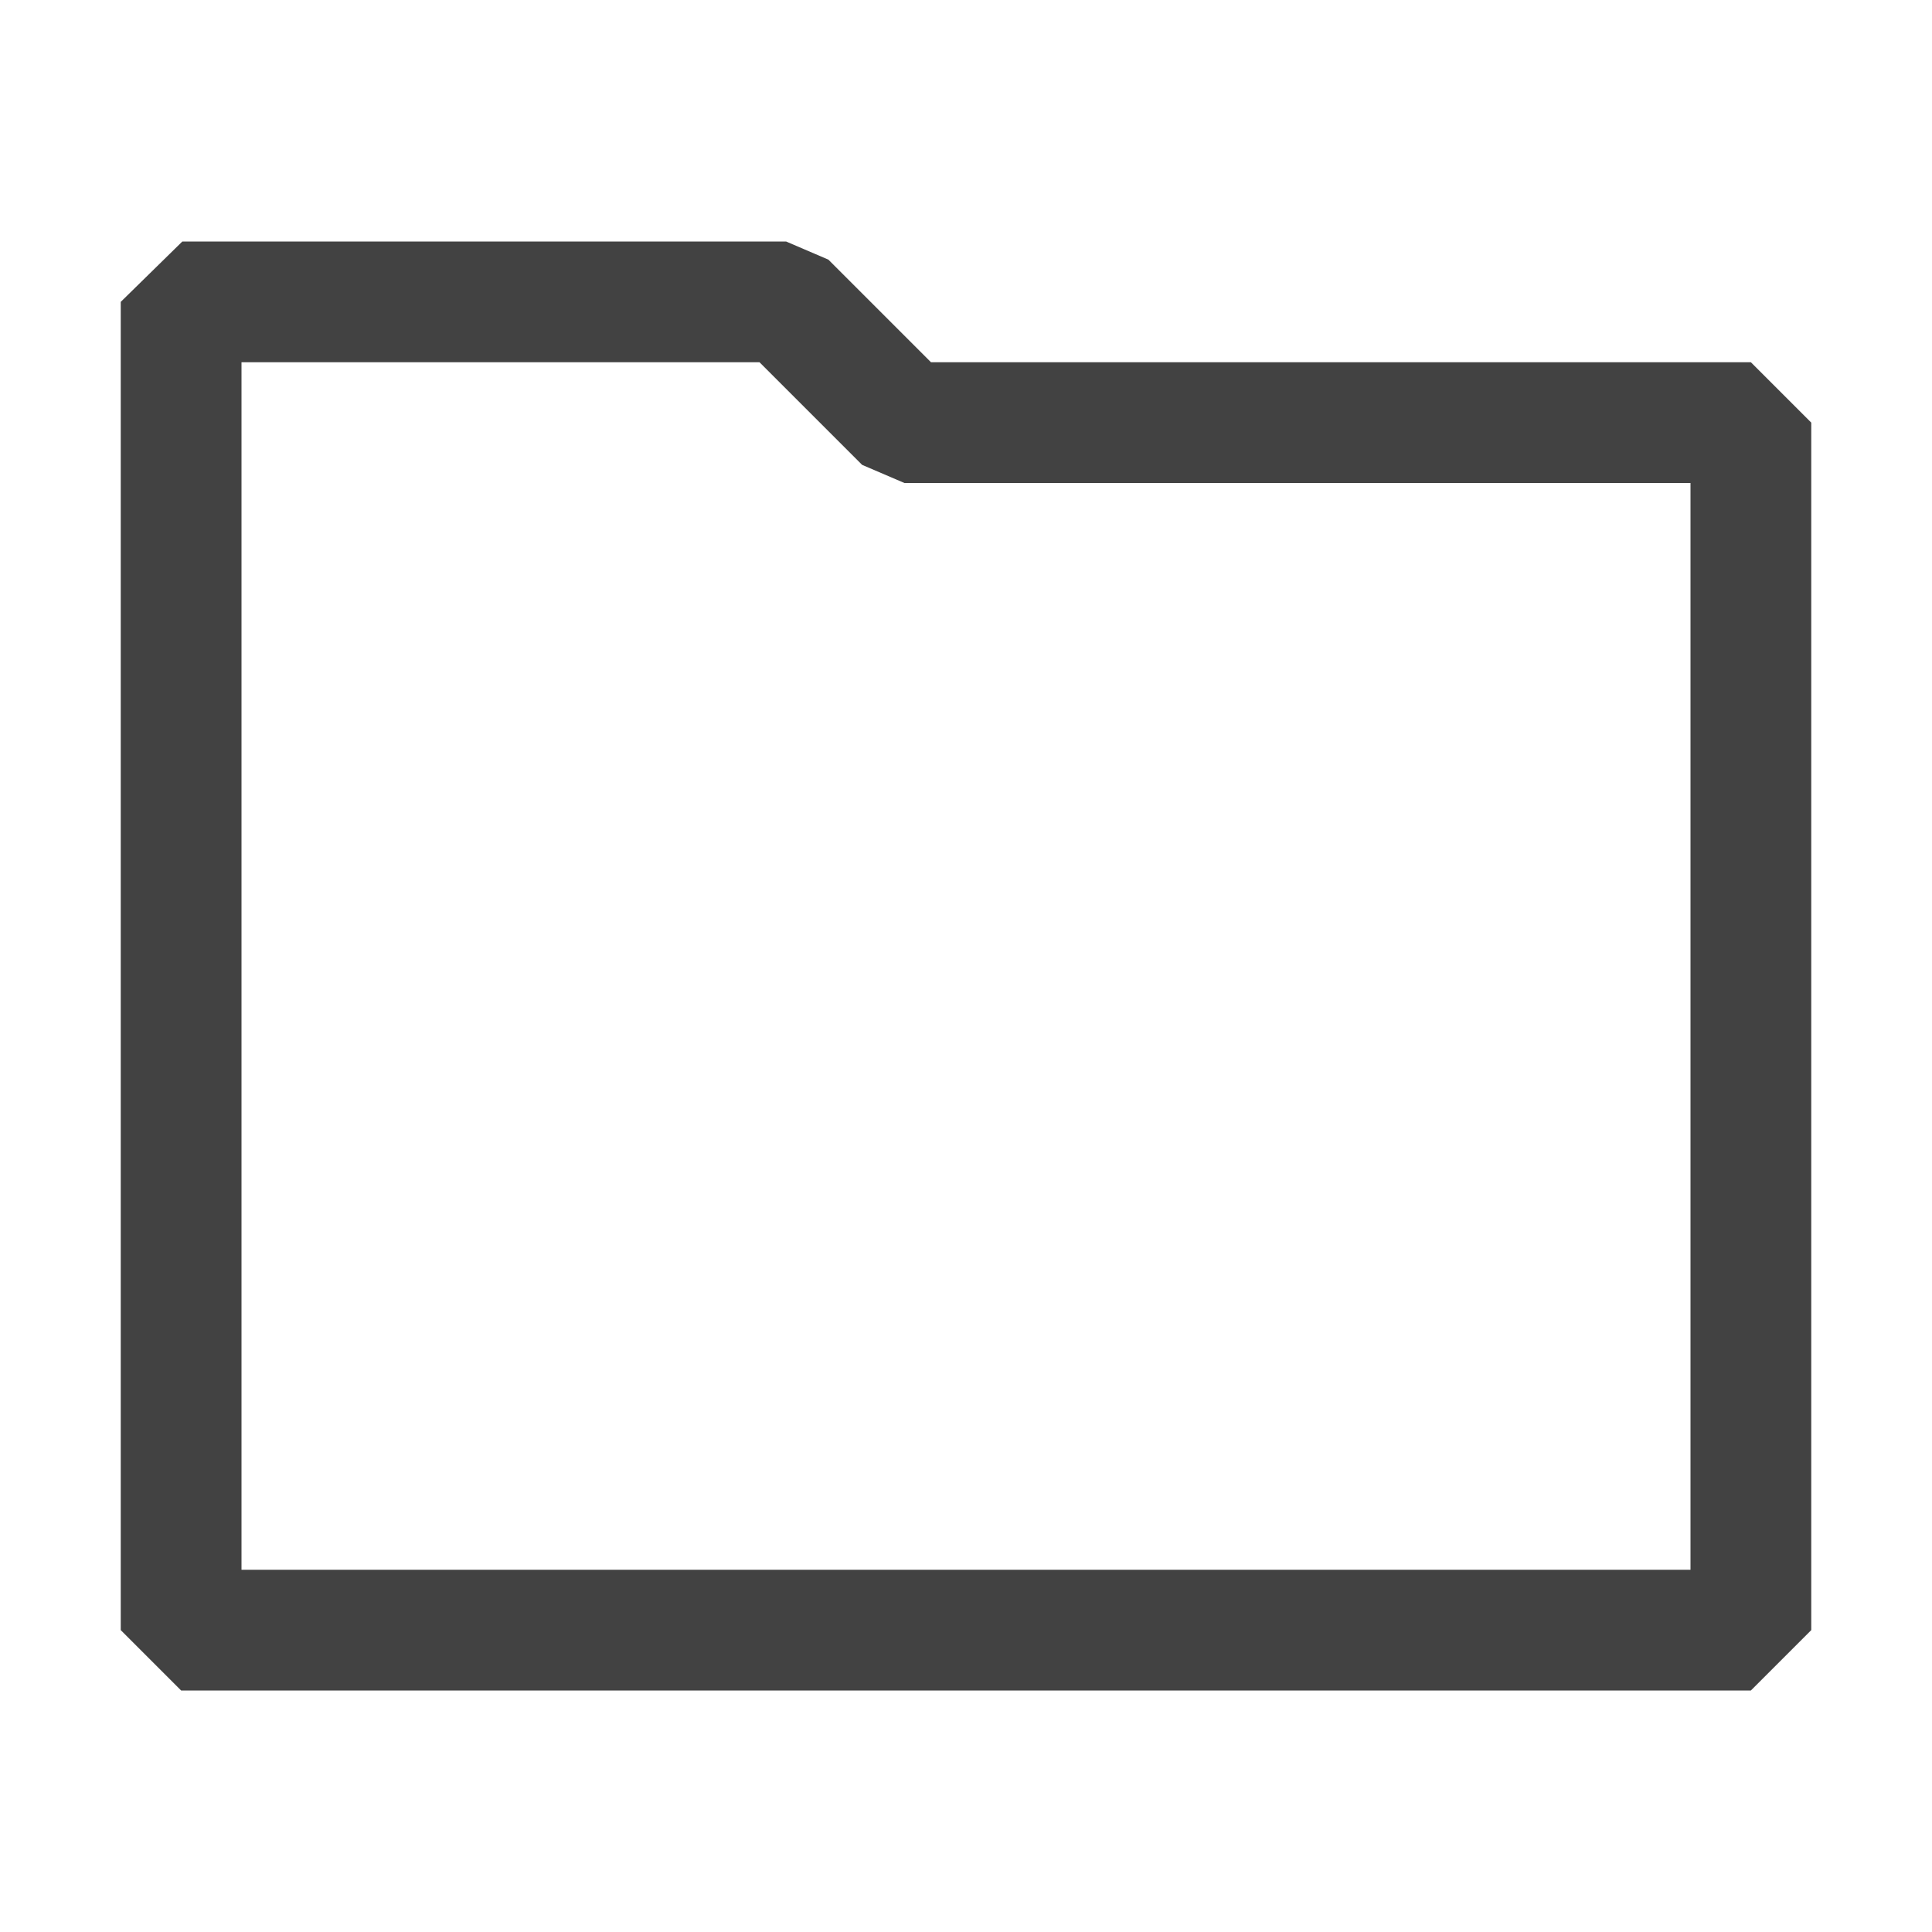 <svg width="16" height="16" viewBox="0 0 16 16" fill="none" xmlns="http://www.w3.org/2000/svg">
  <path fill-rule="evenodd" clip-rule="evenodd" d="M14.5 3H7.71L6.86 2.15L6.51 2H1.51L1 2.5V13.5L1.5 14H14.5L15 13.5V3.5L14.5 3ZM14 13H2V3H6.29L7.14 3.85L7.49 4H14V13Z" fill="#424242"/>
</svg> 